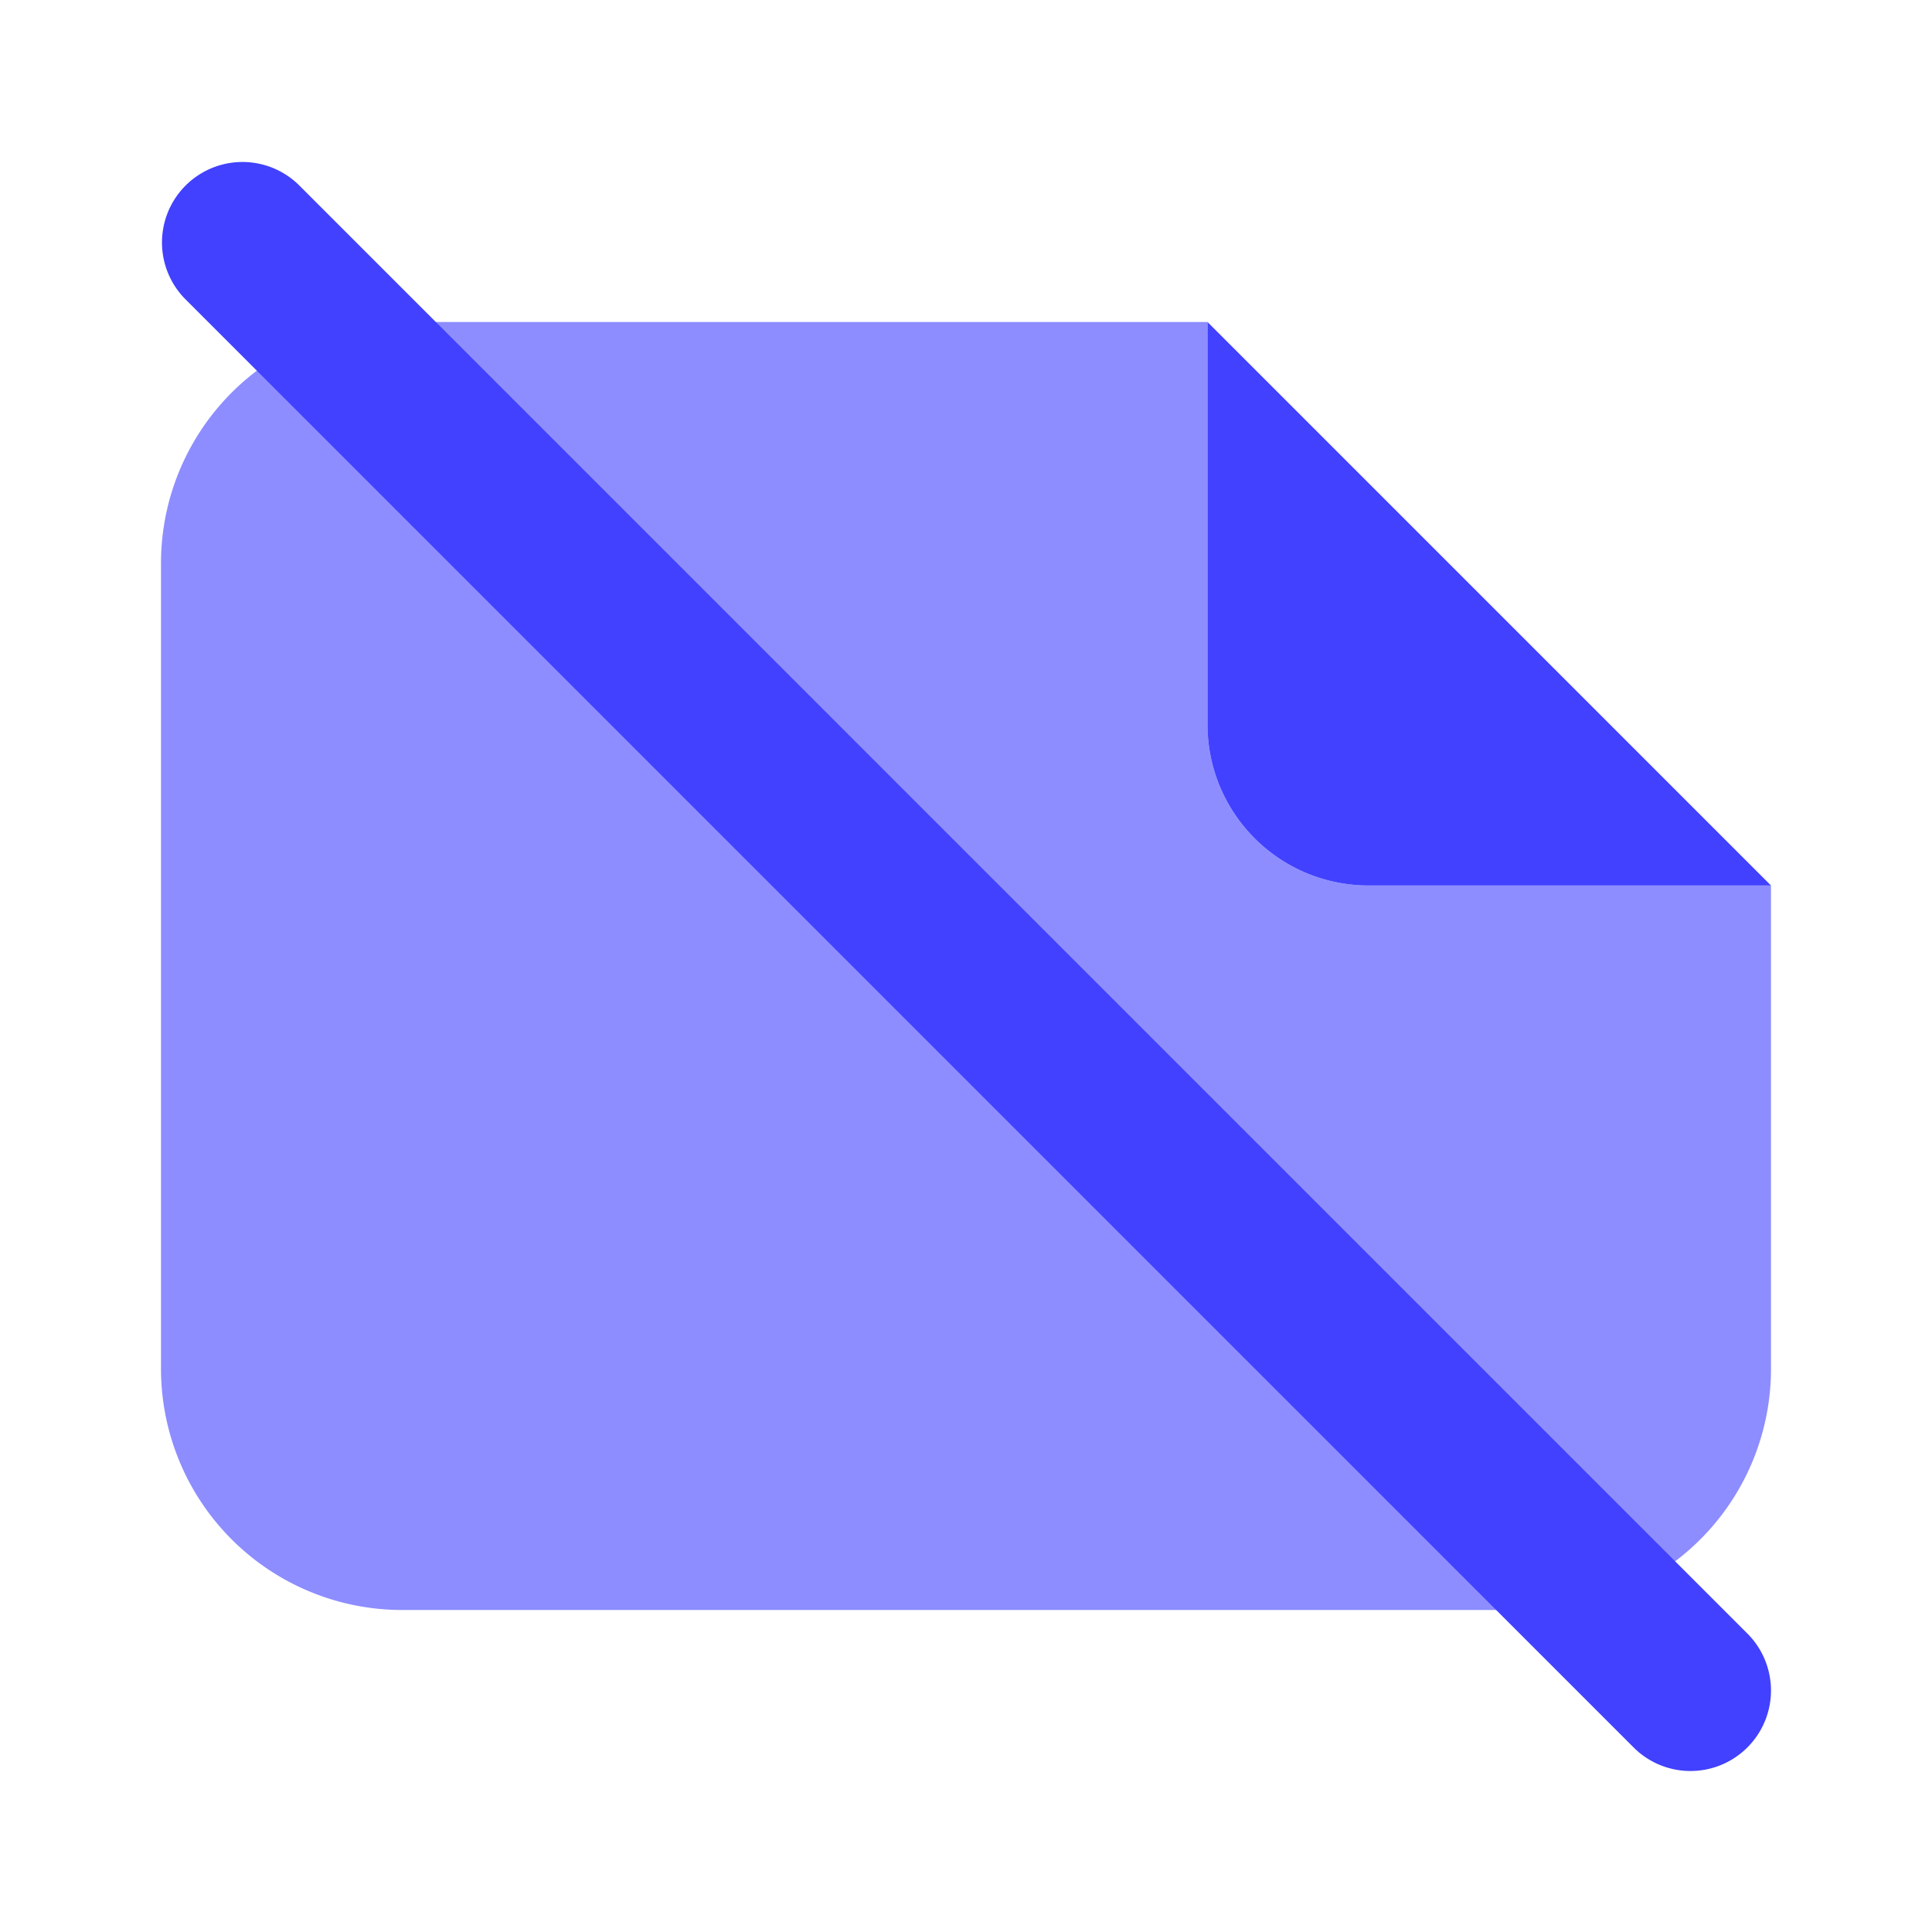 <svg xmlns="http://www.w3.org/2000/svg" data-name="Layer 1" viewBox="0 0 24 24"><path fill="#8d8dff" d="M17,11a2,2,0,0,1-2-2v-5H5a2.996,2.996,0,0,0-3,3v10a2.996,2.996,0,0,0,3,3H19a2.996,2.996,0,0,0,3-3v-6Z"/><path fill="#4141ff" d="M22 11H17a2 2 0 0 1-2-2v-5zM21 22a.997.997 0 0 1-.707-.293l-18-18A1.0 1 0 0 1 3.707 2.293l18 18A1 1 0 0 1 21 22z"/></svg>